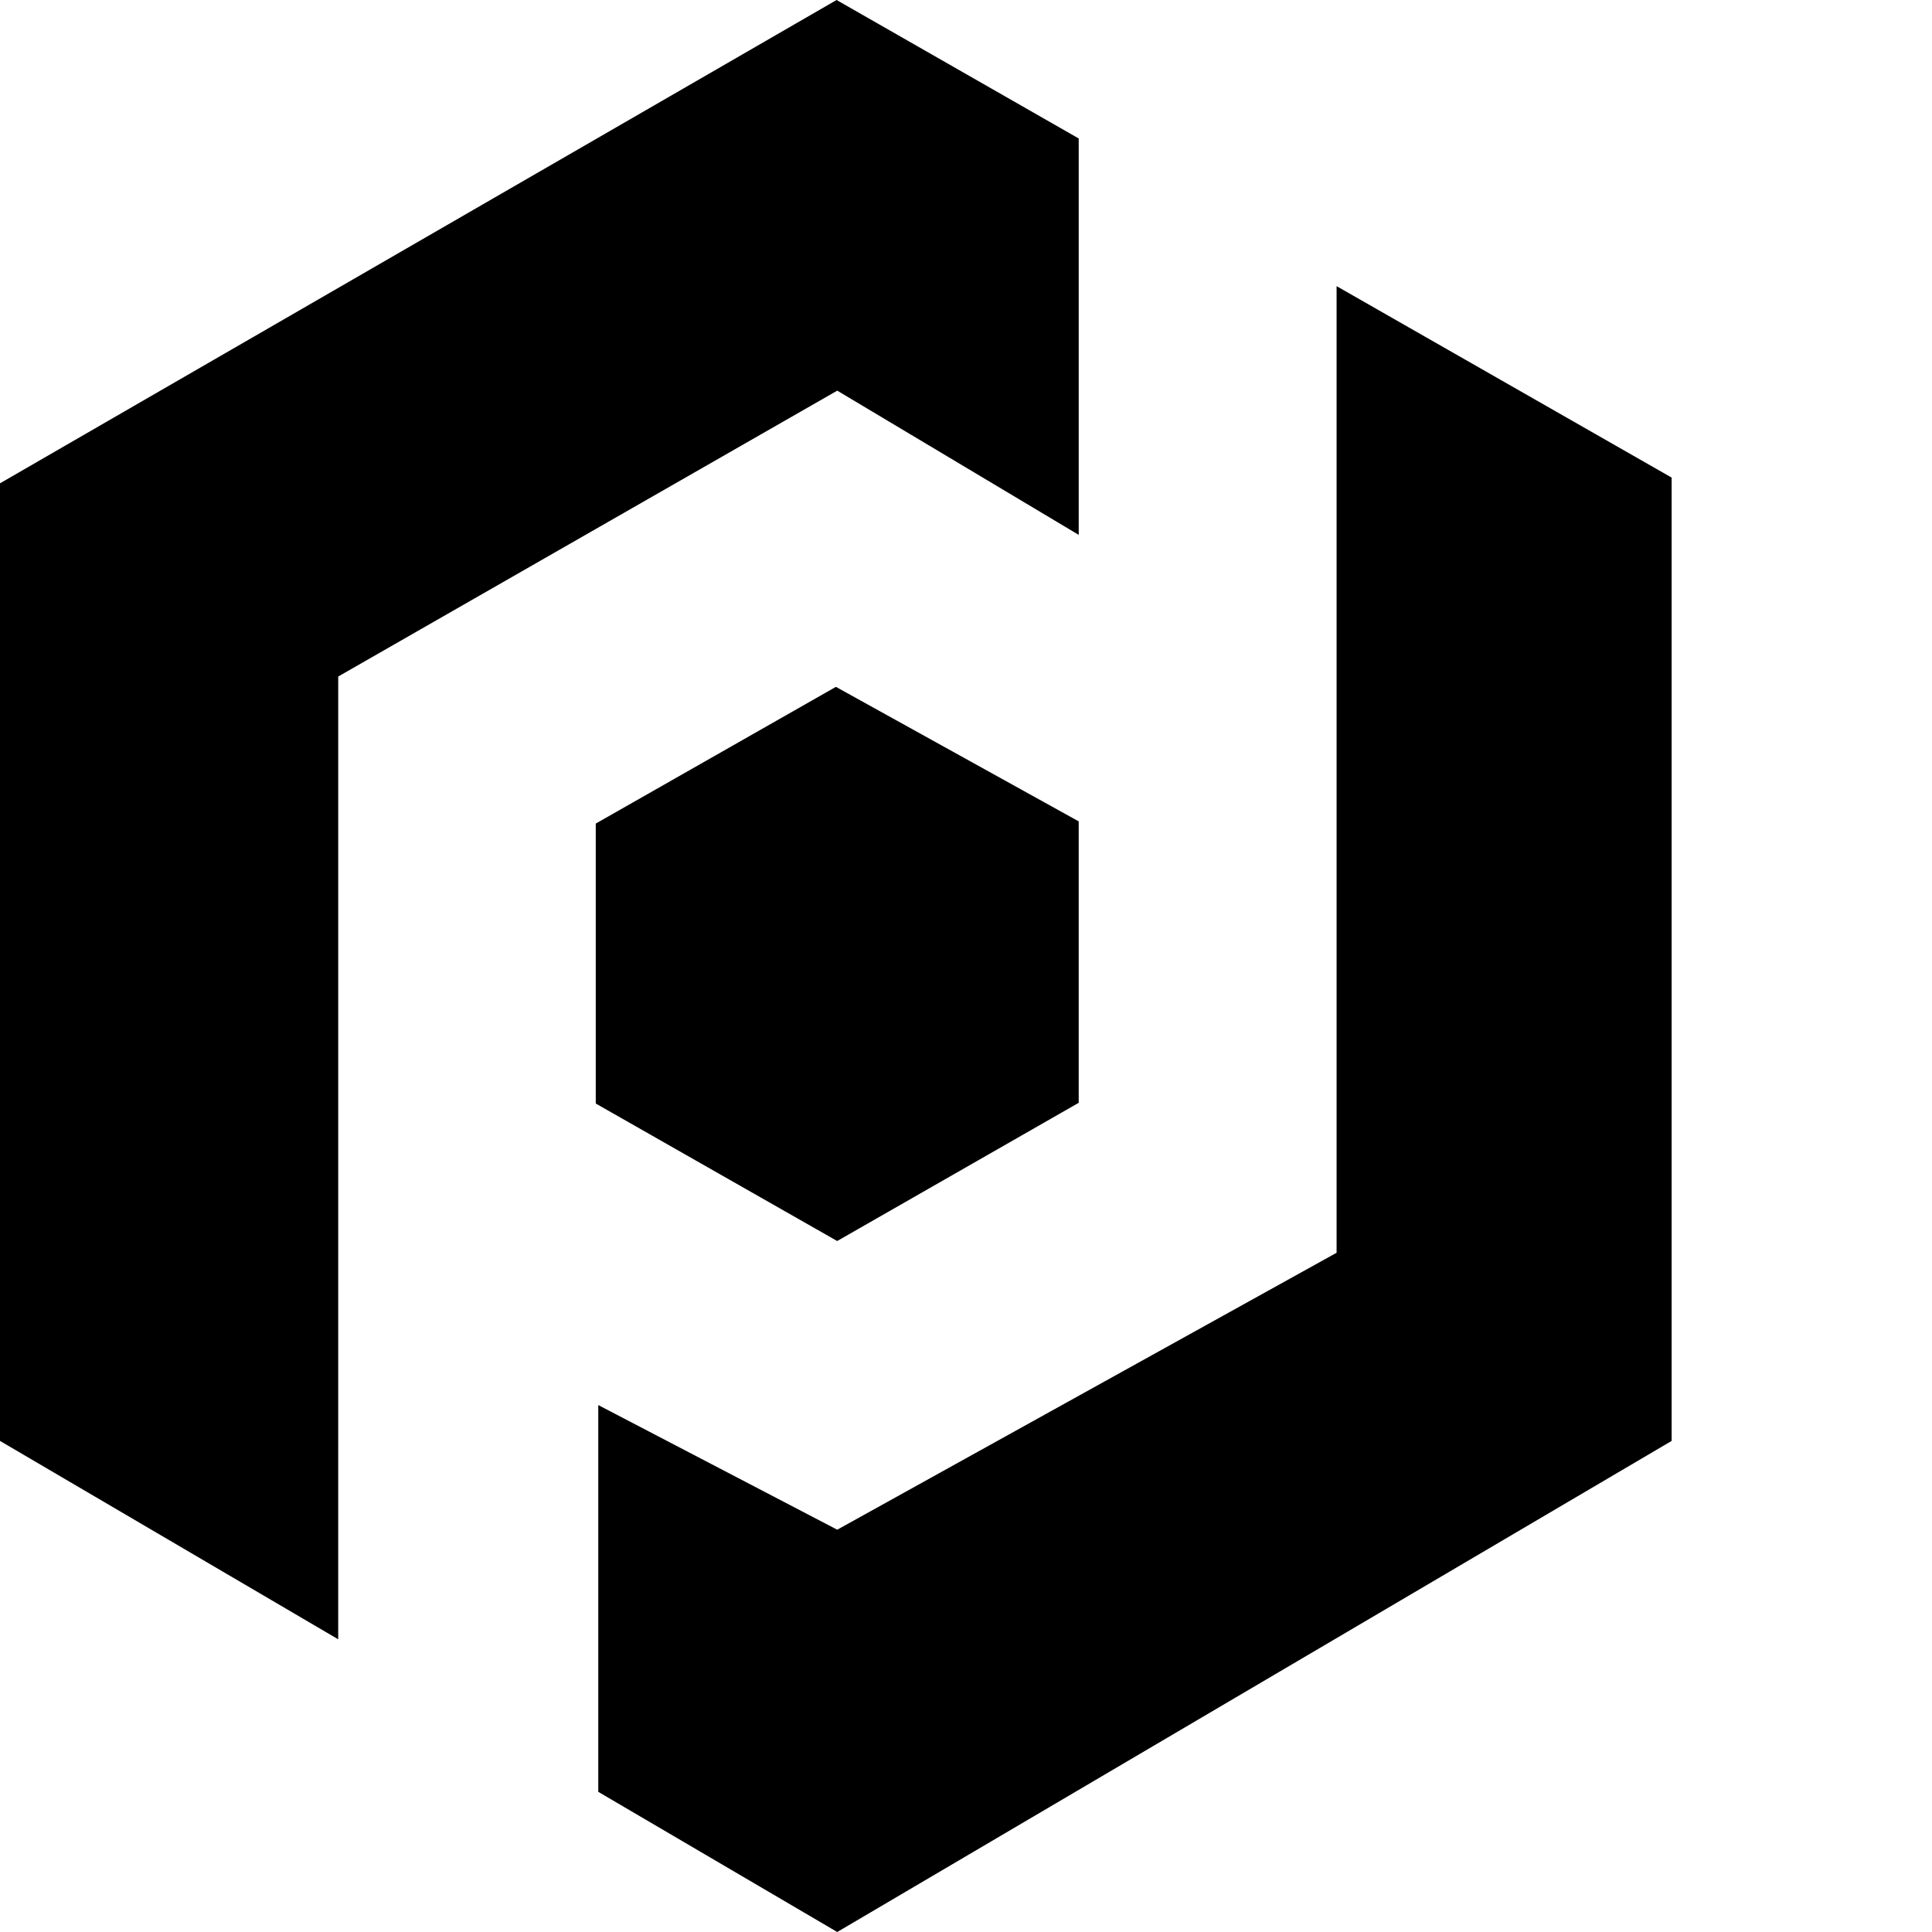 <svg xmlns="http://www.w3.org/2000/svg" version="1.1" viewBox="0 0 512 512" fill="currentColor"><path fill="currentColor" d="M0 128.083v253.776l89.629 52.571l.004-255.146l132.247-75.759l63.99 38.222V36.696L221.704 0zm354.21 203.912l-132.332 73.393l-63.33-33.031v102.497L221.877 512L443 381.858V126.565L354.21 75.83zm-132.347-3.113l64.006-36.629v-74.58l-64.345-35.65l-63.64 36.233v74.19z"/></svg>